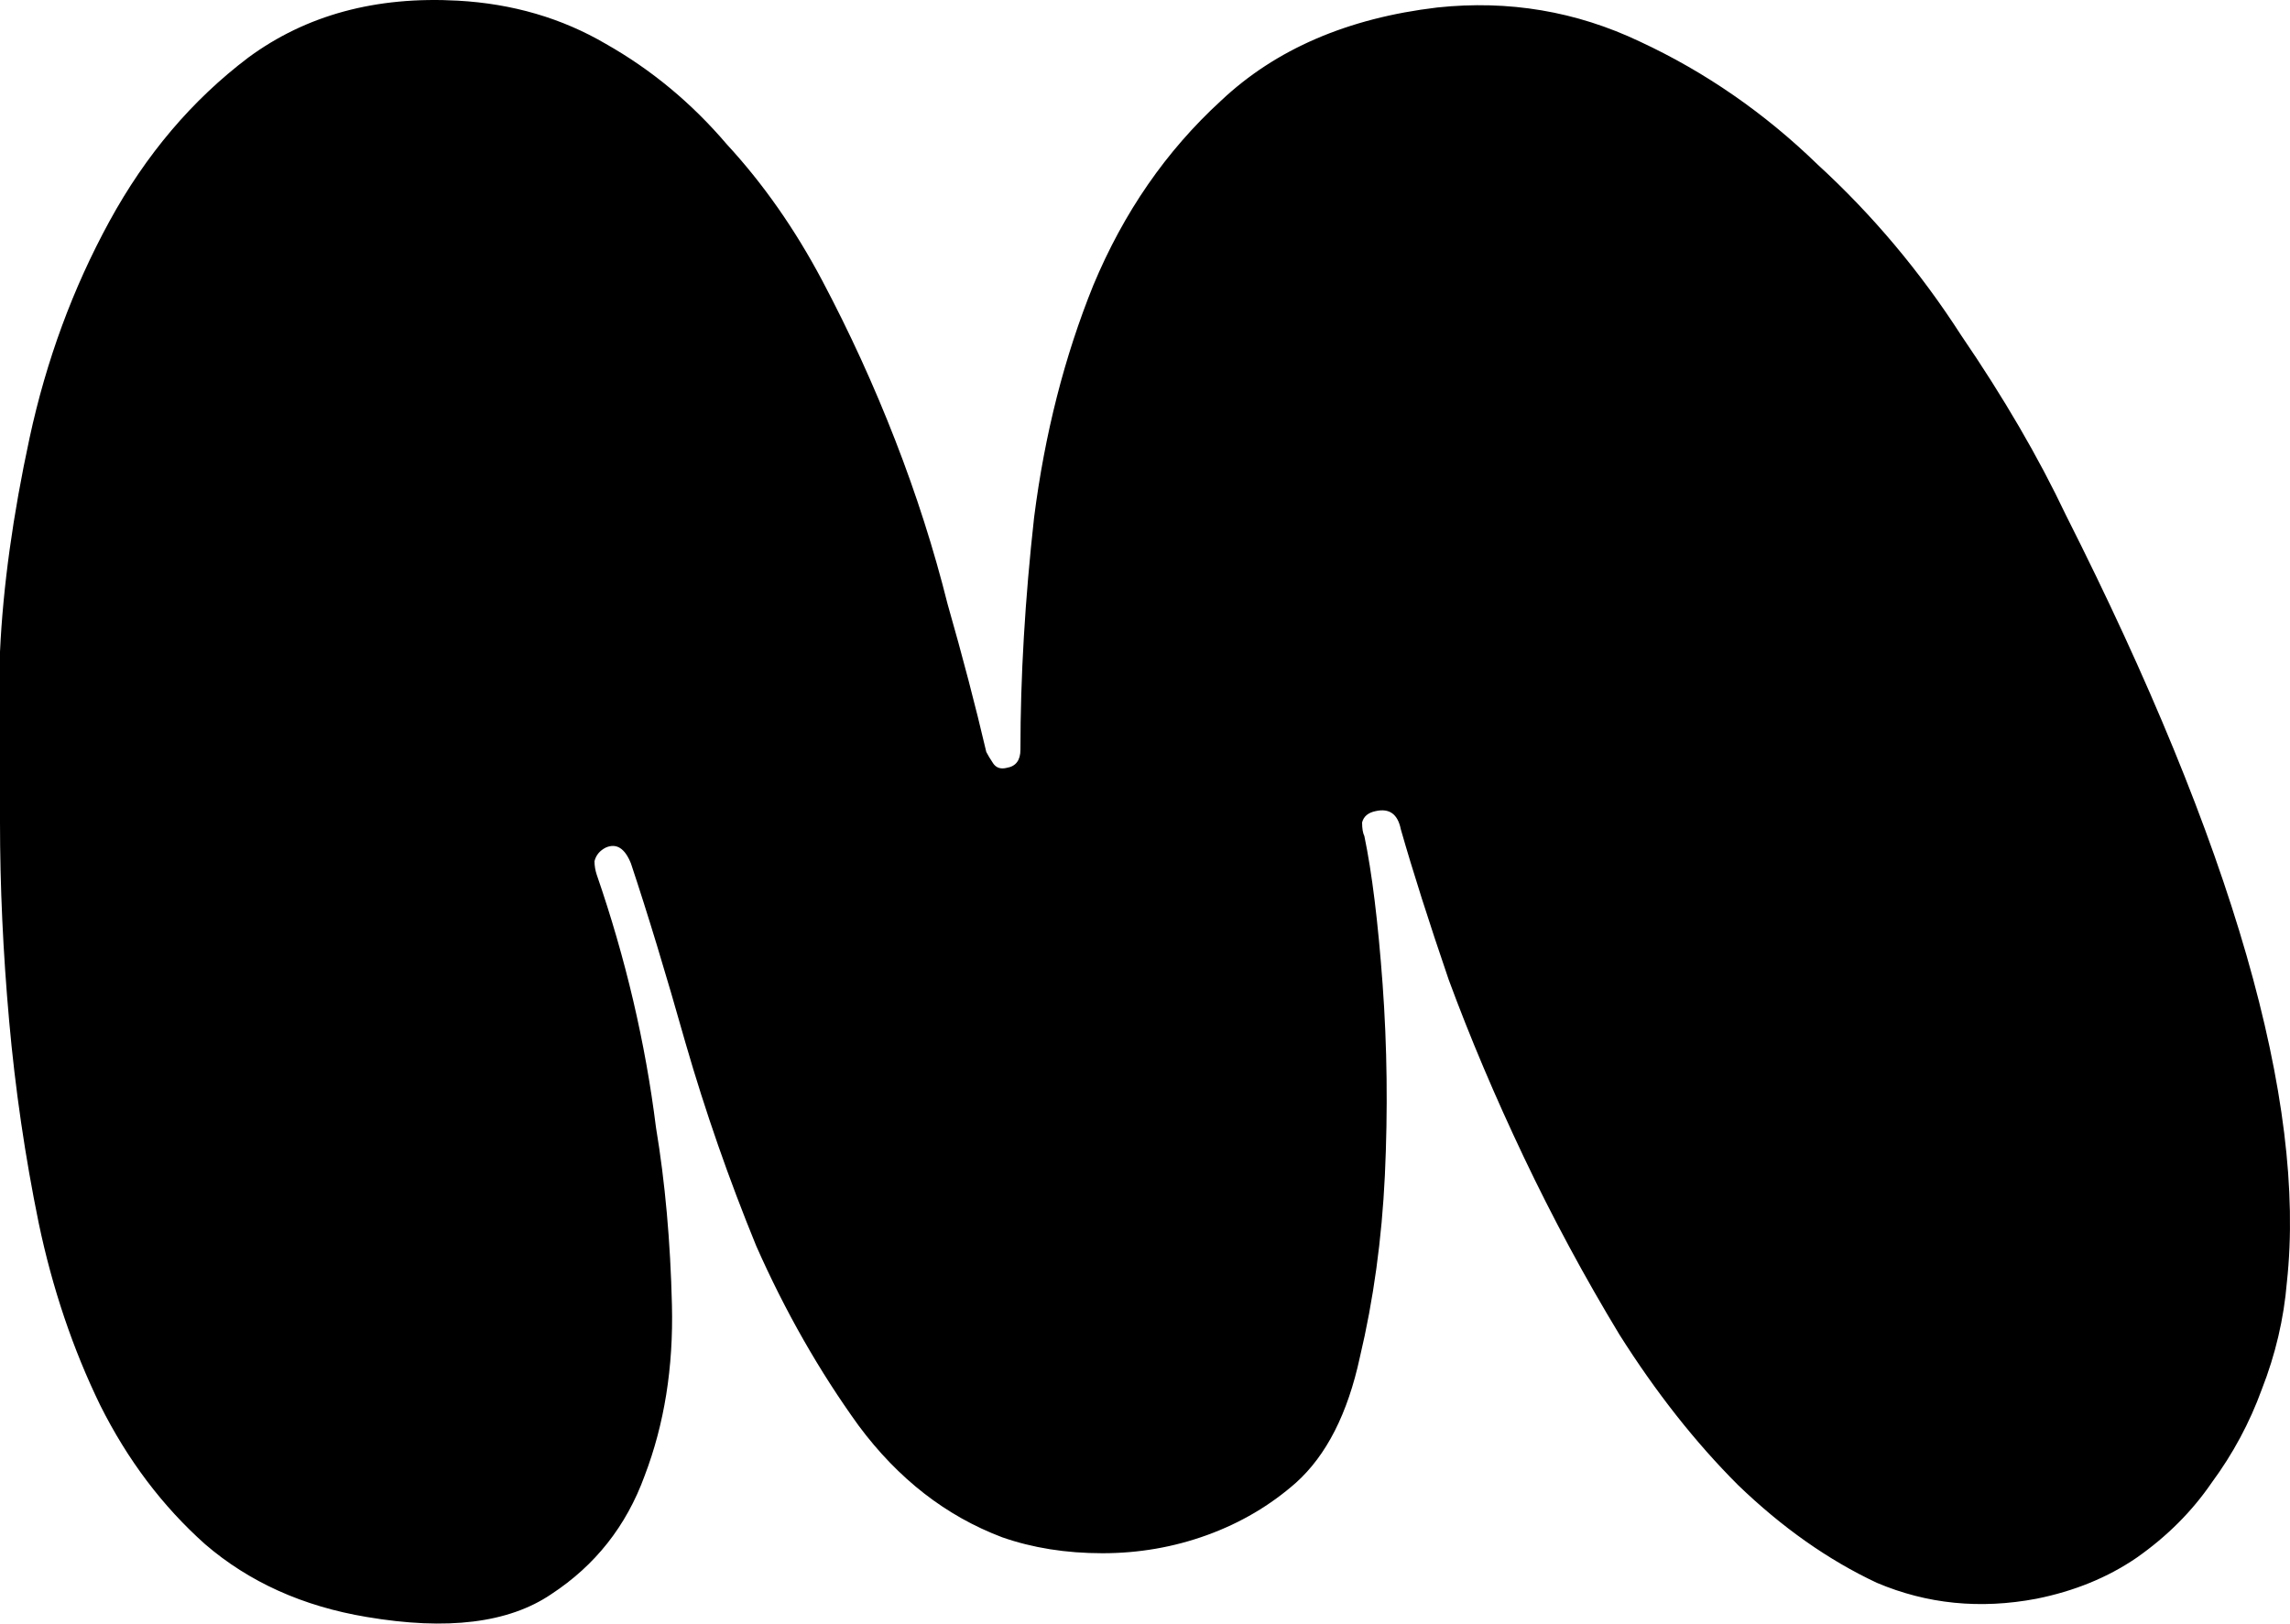 <svg width="433" height="307" viewBox="0 0 433 307" fill="none" xmlns="http://www.w3.org/2000/svg">
<path d="M260.134 153.37C258.698 153.657 257.837 154.375 257.55 155.523C257.55 156.671 257.693 157.531 257.981 158.105C259.416 164.993 260.565 174.32 261.426 186.086C262.287 197.852 262.431 209.905 261.857 222.245C261.283 234.298 259.703 245.777 257.119 256.682C254.822 267.3 250.802 275.192 245.06 280.357C240.179 284.662 234.58 287.962 228.263 290.258C221.947 292.554 215.343 293.702 208.452 293.702C201.561 293.702 195.244 292.697 189.502 290.688C178.878 286.671 169.834 279.64 162.368 269.596C154.903 259.265 148.443 247.929 142.988 235.589C137.819 222.962 133.369 210.192 129.636 197.278C125.904 184.077 122.458 172.741 119.3 163.271C118.151 160.401 116.572 159.397 114.562 160.258C113.414 160.832 112.696 161.693 112.409 162.841C112.409 163.701 112.553 164.562 112.84 165.423C118.295 181.207 122.028 197.134 124.037 213.205C125.76 223.536 126.765 234.728 127.052 246.781C127.339 258.547 125.617 269.309 121.884 279.066C118.439 288.536 112.552 295.998 104.226 301.45C96.186 306.903 84.558 308.338 69.34 305.755C57.281 303.746 47.088 299.154 38.762 291.98C30.722 284.805 24.118 276.053 18.95 265.722C13.782 255.103 9.906 243.624 7.322 231.284C4.738 218.657 2.871 205.887 1.723 192.973C0.574 180.059 0 167.576 0 155.523C0 143.47 0 132.708 0 123.238C0.574 110.898 2.441 97.41 5.599 82.774C8.757 68.138 13.782 54.507 20.673 41.88C27.564 29.253 36.321 18.922 46.945 10.887C57.855 2.851 71.063 -0.736 86.568 0.125C96.904 0.699 106.236 3.425 114.562 8.304C123.176 13.182 130.785 19.496 137.389 27.244C144.28 34.706 150.309 43.315 155.478 53.072C160.646 62.829 165.24 72.874 169.259 83.205C173.279 93.536 176.581 103.867 179.165 114.198C182.036 124.242 184.477 133.569 186.487 142.178C186.774 142.752 187.205 143.47 187.779 144.331C188.353 145.191 189.214 145.478 190.363 145.191C192.086 144.905 192.947 143.757 192.947 141.748C192.947 127.973 193.809 113.337 195.531 97.84C197.541 82.057 201.274 67.421 206.729 53.933C212.472 40.158 220.511 28.536 230.847 19.065C241.184 9.308 254.822 3.425 271.763 1.416C285.257 -0.019 298.034 2.134 310.094 7.873C322.44 13.613 333.638 21.361 343.687 31.118C354.024 40.589 363.068 51.35 370.82 63.403C378.86 75.169 385.463 86.505 390.632 97.41C422.215 159.971 436.141 208.326 432.408 242.476C431.834 249.364 430.255 256.108 427.671 262.708C425.374 269.022 422.215 274.905 418.196 280.357C414.463 285.81 409.725 290.545 403.983 294.563C398.528 298.293 392.211 300.876 385.033 302.311C374.409 304.32 364.36 303.315 354.885 299.298C345.697 294.993 336.94 288.823 328.613 280.788C320.574 272.752 313.108 263.282 306.217 252.377C299.614 241.472 293.584 230.28 288.129 218.801C282.673 207.322 277.936 196.13 273.916 185.225C270.183 174.32 267.169 164.849 264.872 156.814C264.297 153.944 262.718 152.796 260.134 153.37Z" fill="currentColor"/>
</svg>
